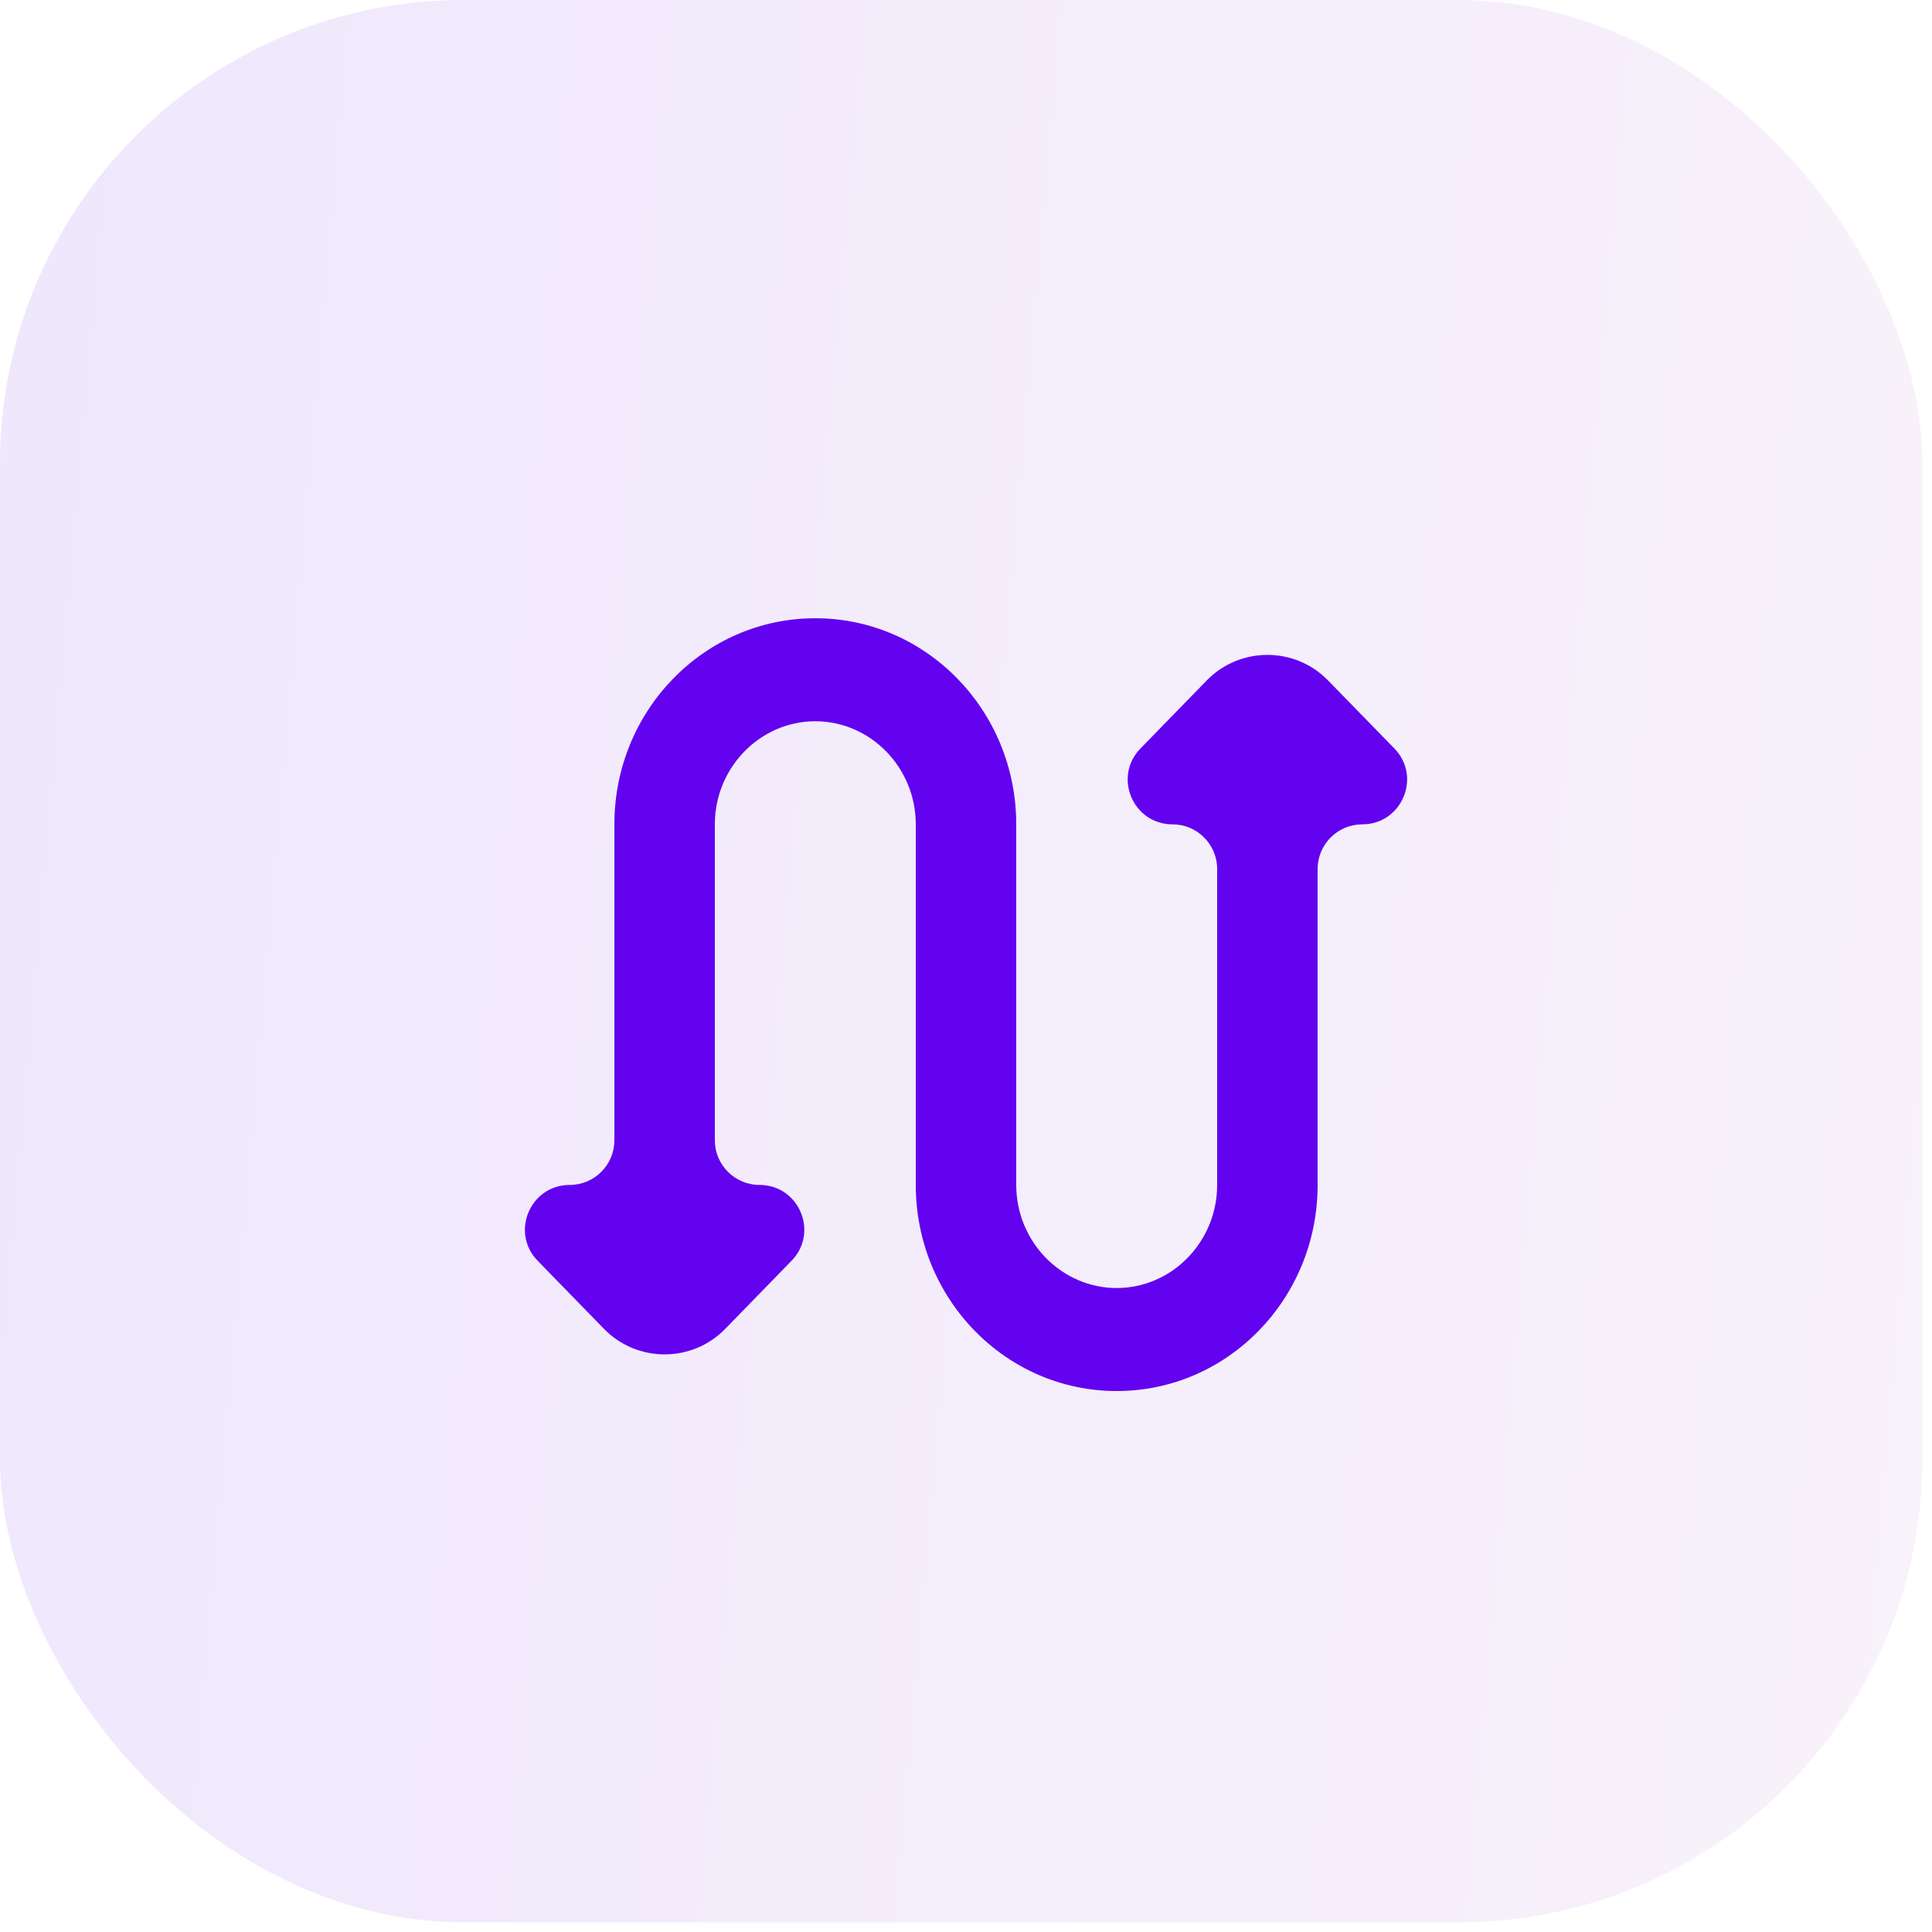 <svg width="25" height="25" viewBox="0 0 25 25" fill="none" xmlns="http://www.w3.org/2000/svg">
<rect opacity="0.11" width="24.875" height="24.875" rx="6" fill="url(#paint0_linear_515_1220)"/>
<path d="M17.185 8.805C16.755 8.364 16.045 8.364 15.615 8.805L14.758 9.685C14.4 10.051 14.66 10.667 15.172 10.667V10.667C15.491 10.667 15.75 10.926 15.75 11.245V15.333C15.75 16.067 15.165 16.667 14.45 16.667C13.735 16.667 13.15 16.067 13.15 15.333V10.667C13.15 9.193 11.986 8 10.55 8C9.114 8 7.95 9.193 7.95 10.667V14.755C7.95 15.074 7.691 15.333 7.372 15.333V15.333C6.86 15.333 6.6 15.949 6.958 16.315L7.815 17.195C8.245 17.636 8.955 17.636 9.385 17.195L10.242 16.315C10.6 15.949 10.34 15.333 9.828 15.333V15.333C9.509 15.333 9.25 15.074 9.25 14.755V10.667C9.25 9.933 9.835 9.333 10.55 9.333C11.265 9.333 11.85 9.933 11.85 10.667V15.333C11.85 16.807 13.014 18 14.45 18C15.886 18 17.05 16.807 17.05 15.333V11.245C17.05 10.926 17.309 10.667 17.628 10.667V10.667C18.14 10.667 18.4 10.051 18.043 9.685L17.185 8.805Z" fill="#6202EF"/>
<defs>
<linearGradient id="paint0_linear_515_1220" x1="-4.69128e-08" y1="12.438" x2="37.264" y2="15.679" gradientUnits="userSpaceOnUse">
<stop stop-color="#7028E4"/>
<stop offset="1" stop-color="#E5B2CA"/>
</linearGradient>
</defs>
</svg>
